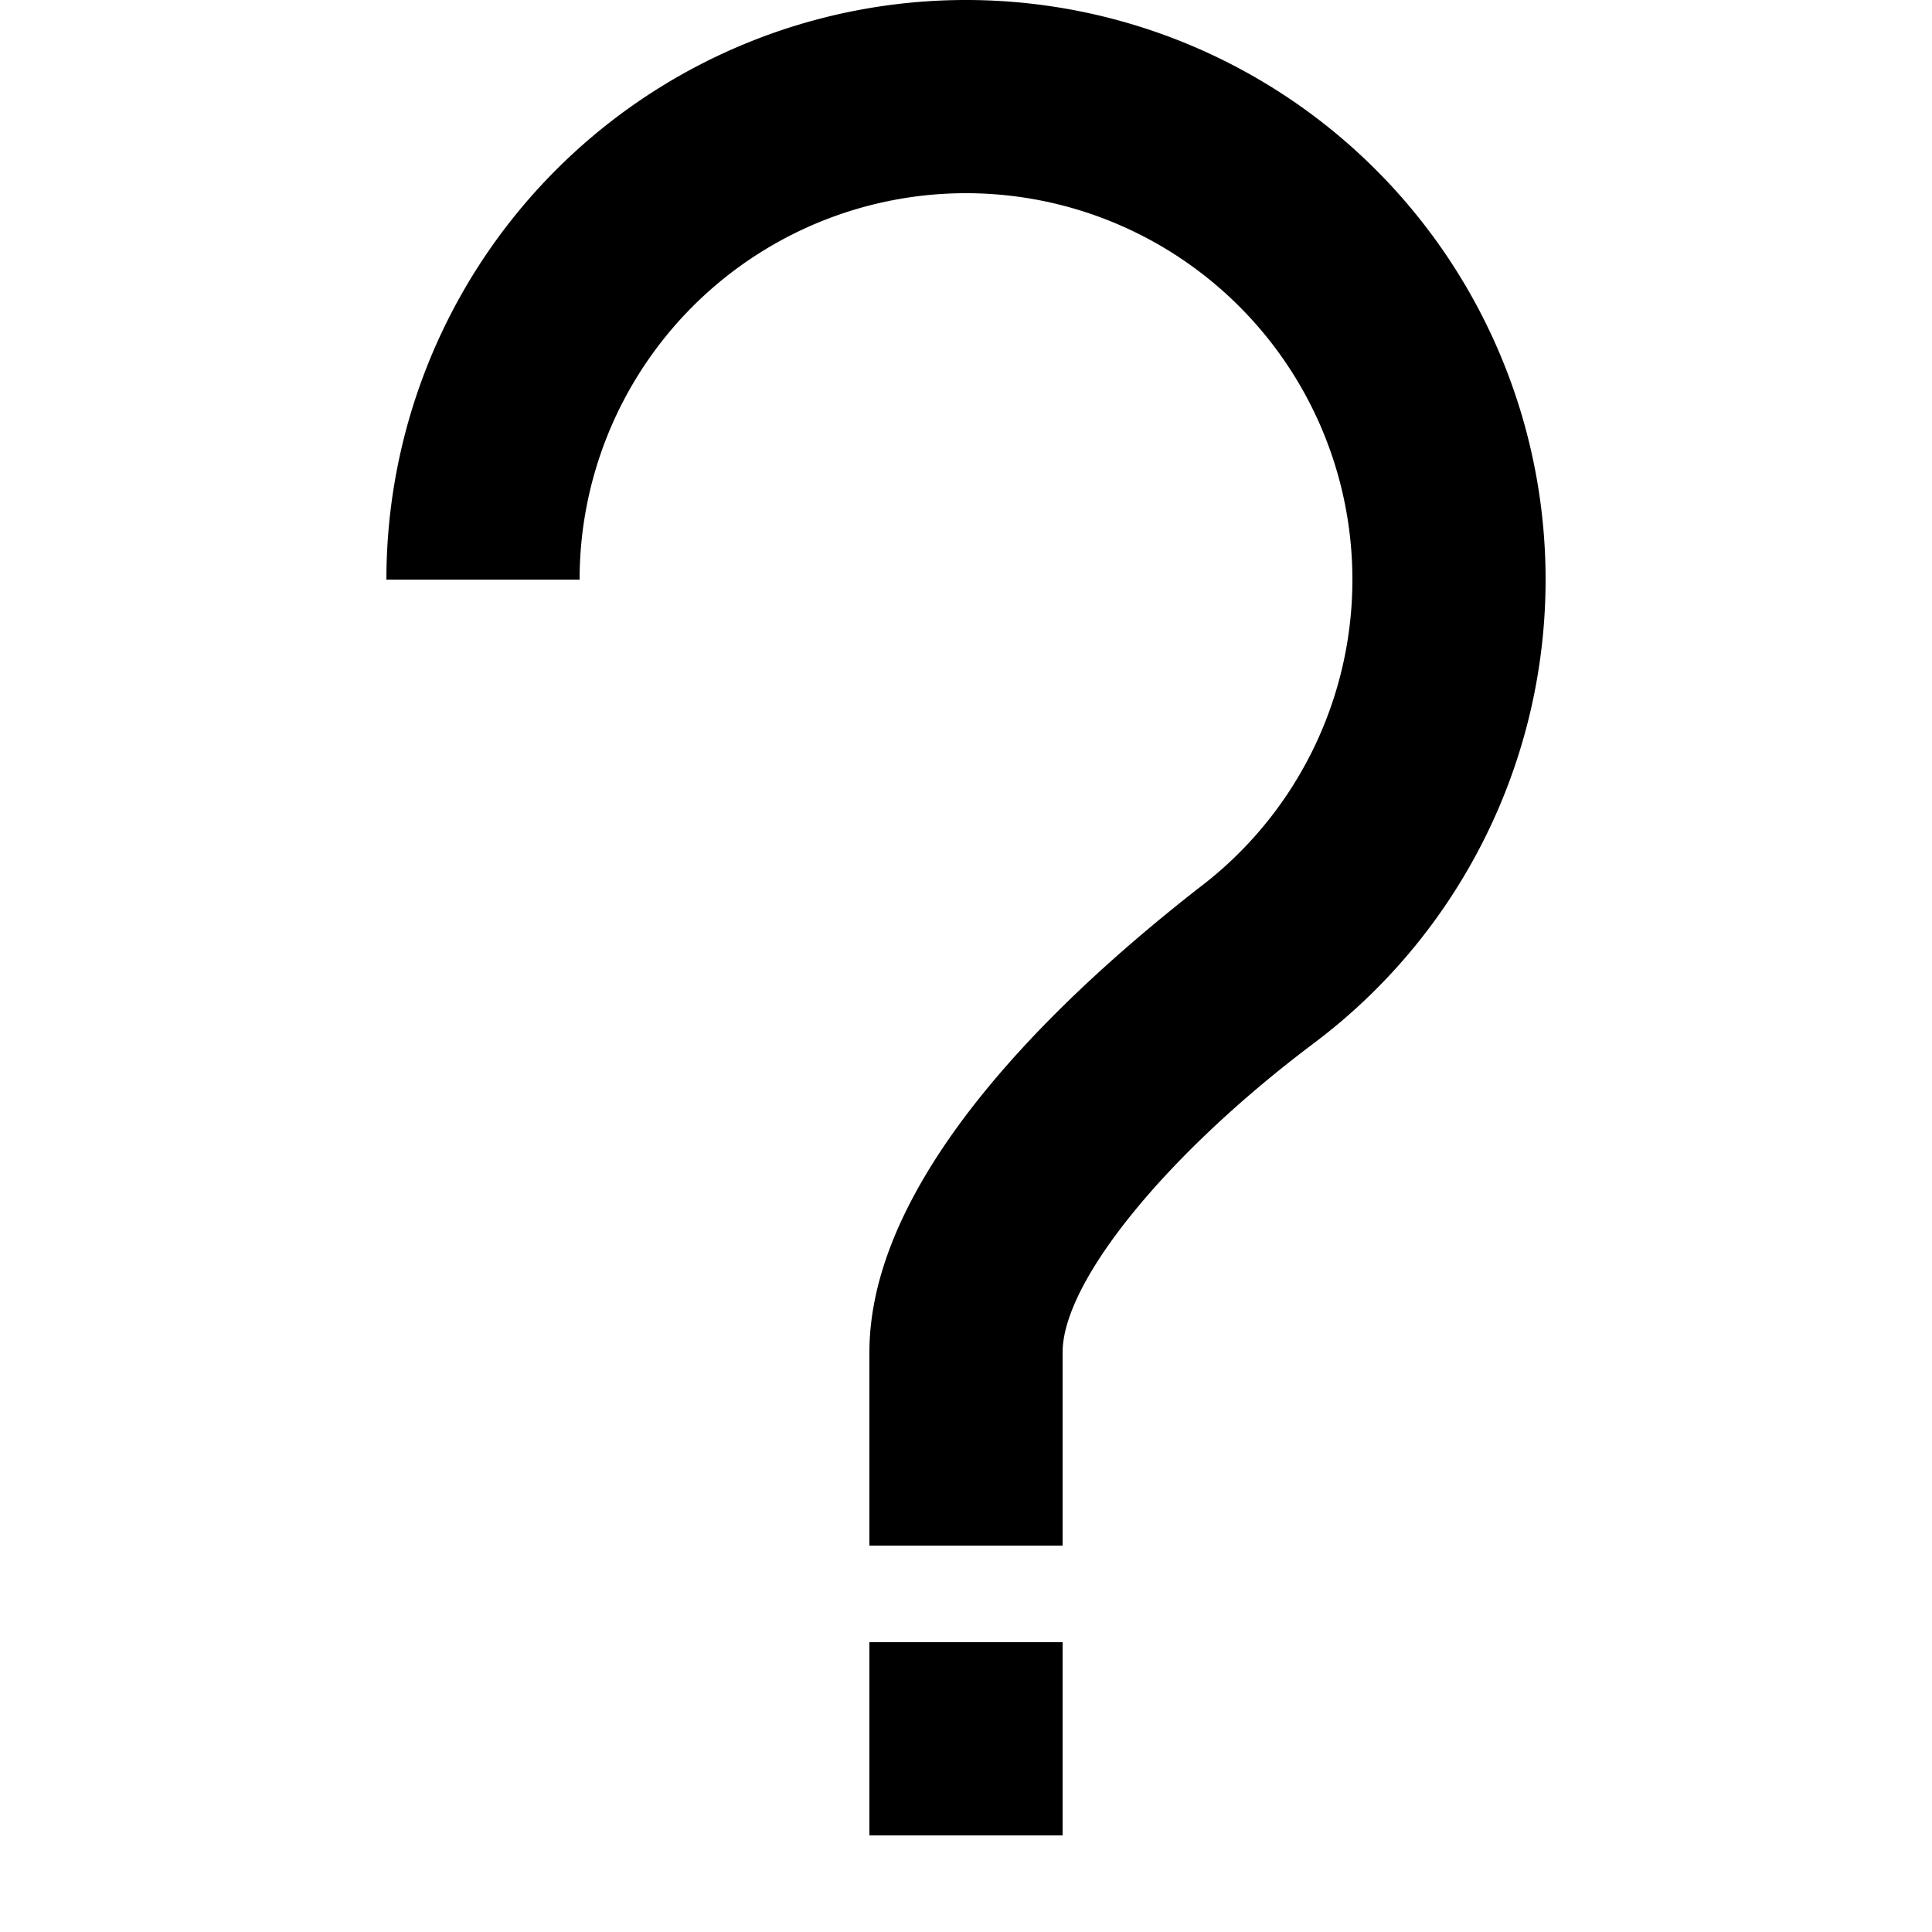 <svg xmlns="http://www.w3.org/2000/svg" width="20" height="20" viewBox="0 0 20 20"><title>user</title><path d="M11 16H9V14c0-2 2.38-4 3.4-4.8A4 4 0 1 0 6 6H4a6 6 0 1 1 9.6 4.8C12.07 11.95 11 13.27 11 14zM9 17H11V19H9z"/></svg>